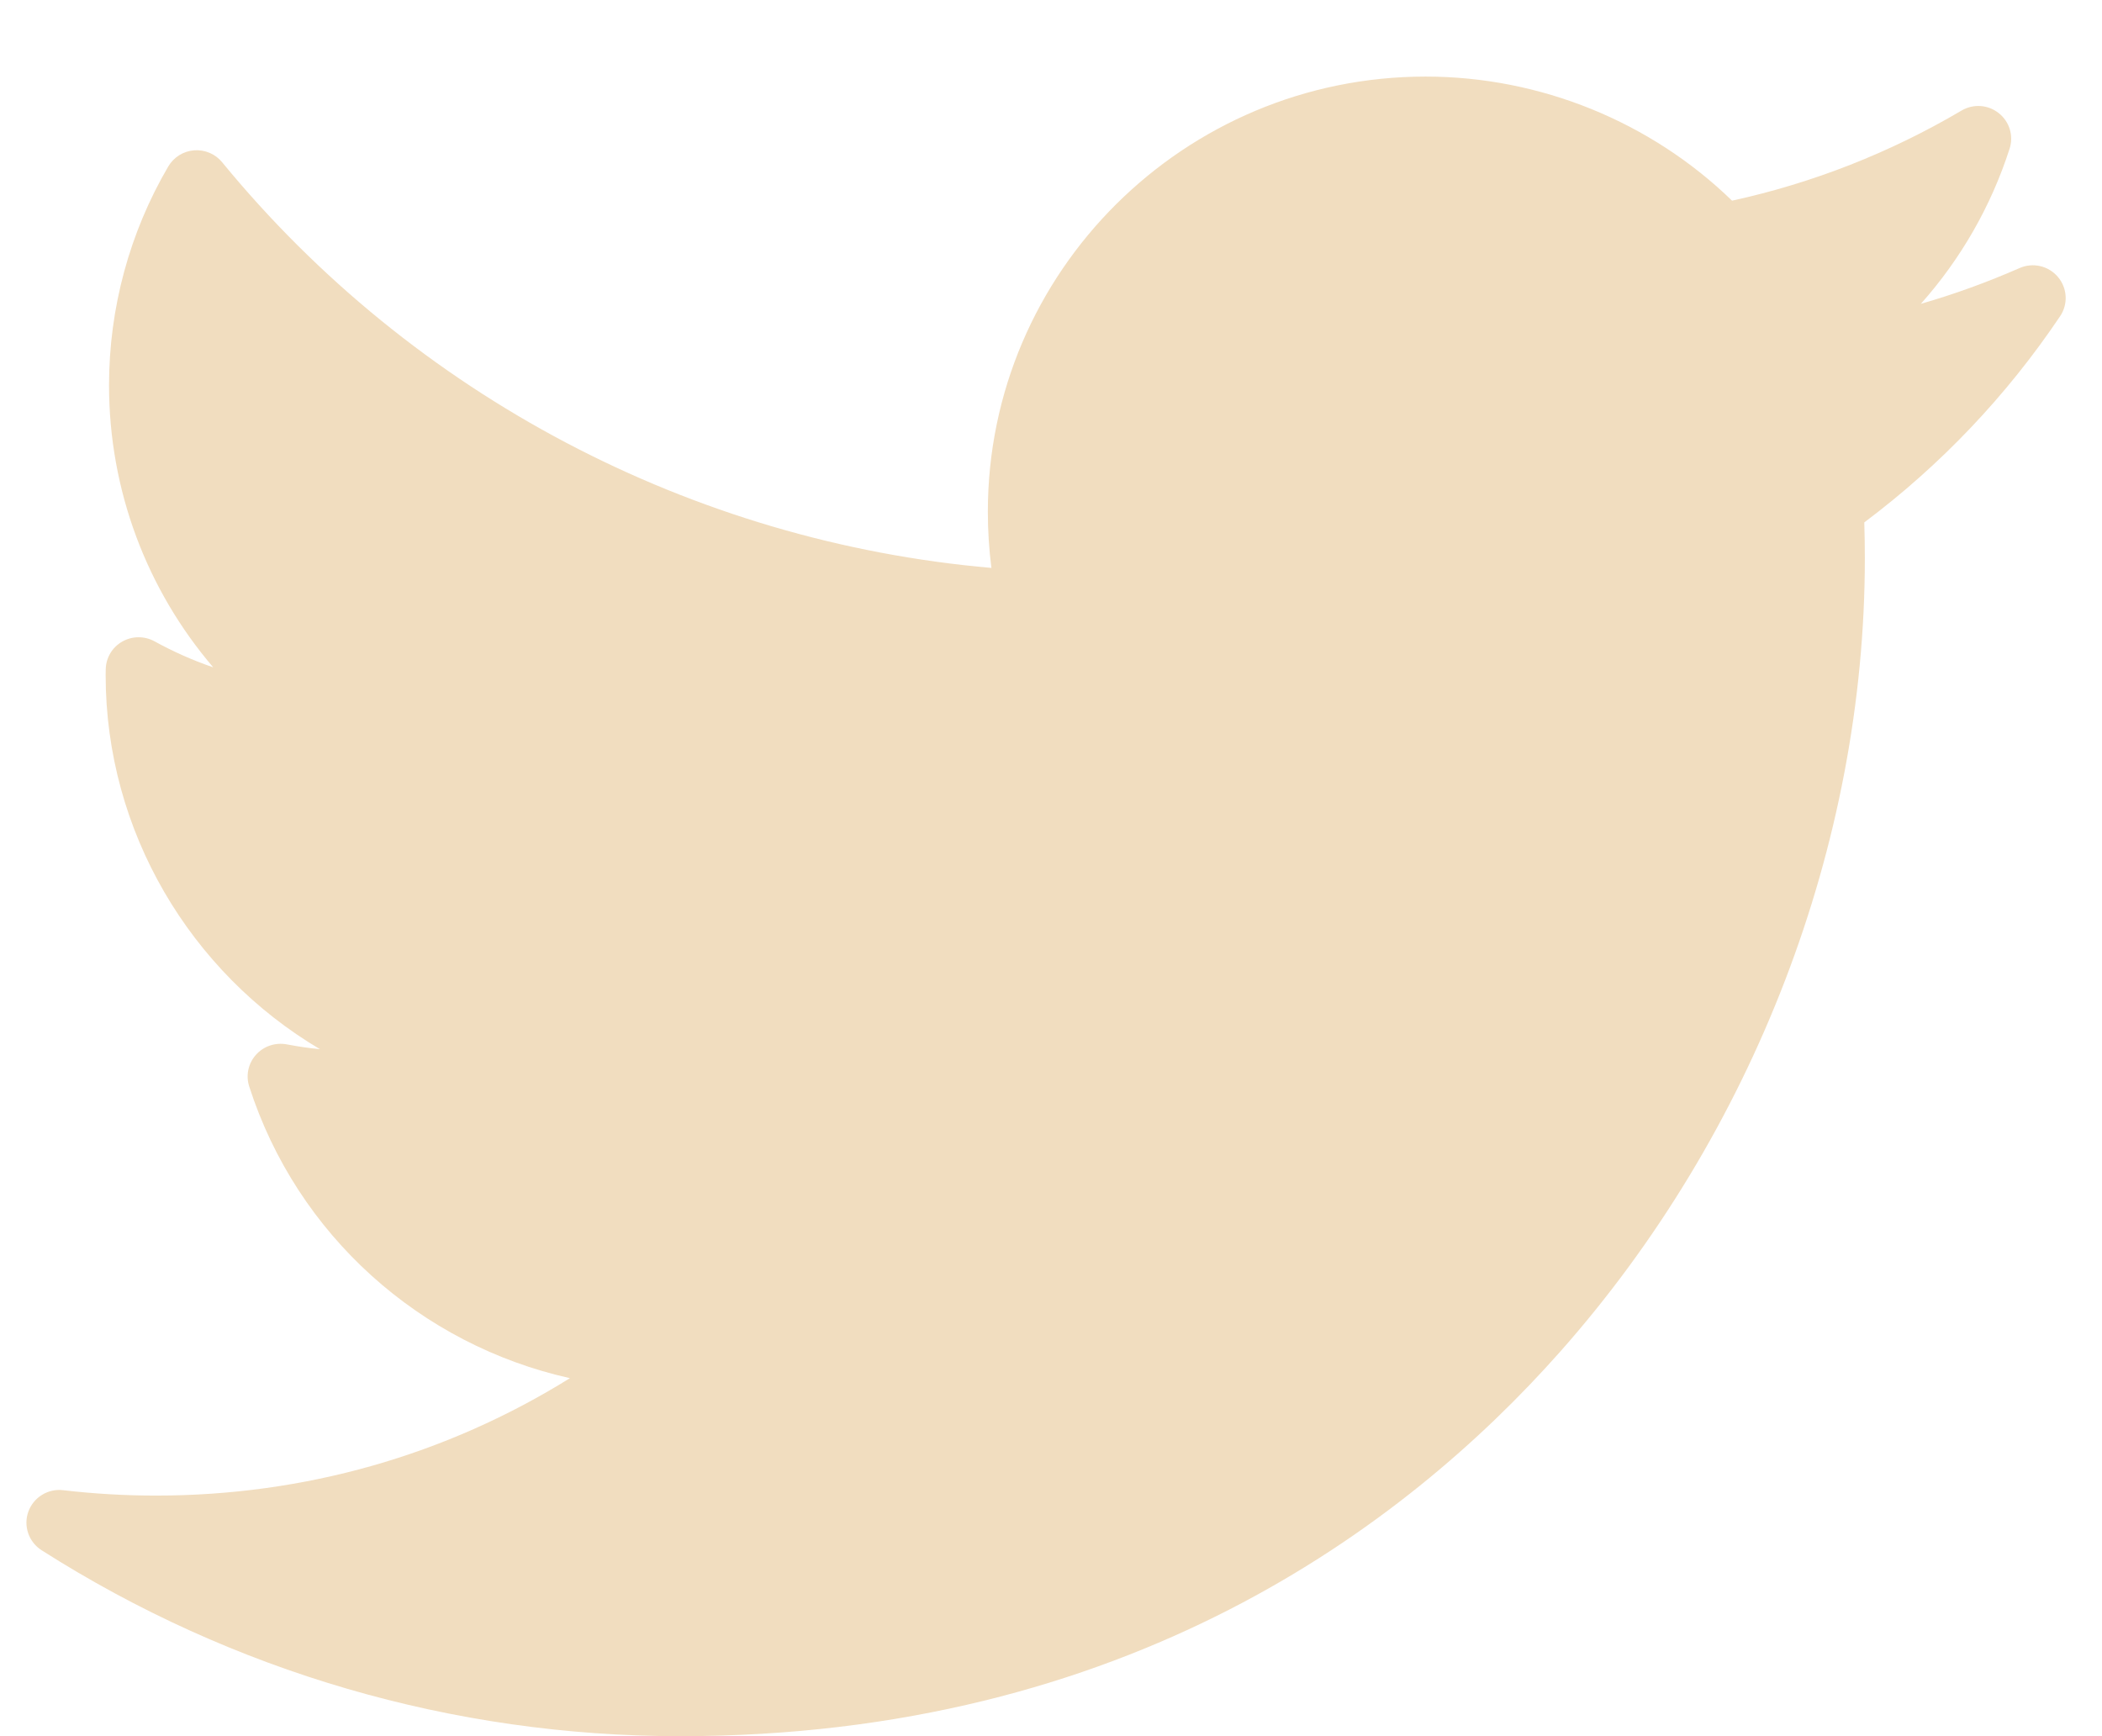 <svg width="23" height="19" viewBox="0 0 23 19" fill="none" xmlns="http://www.w3.org/2000/svg">
<path d="M22.097 2.934C21.746 3.088 21.386 3.219 21.018 3.325C21.454 2.835 21.786 2.258 21.989 1.627C22.035 1.485 21.987 1.33 21.87 1.238C21.754 1.145 21.591 1.134 21.463 1.21C20.681 1.671 19.837 2.003 18.952 2.196C18.061 1.331 16.851 0.838 15.599 0.838C12.958 0.838 10.809 2.974 10.809 5.6C10.809 5.807 10.822 6.012 10.848 6.215C7.571 5.929 4.524 4.328 2.431 1.776C2.357 1.685 2.242 1.636 2.124 1.645C2.007 1.654 1.901 1.72 1.841 1.822C1.417 2.546 1.193 3.374 1.193 4.216C1.193 5.364 1.605 6.452 2.333 7.303C2.111 7.227 1.897 7.132 1.692 7.019C1.581 6.958 1.447 6.959 1.338 7.021C1.228 7.083 1.16 7.198 1.157 7.323C1.156 7.344 1.156 7.365 1.156 7.387C1.156 9.099 2.084 10.642 3.501 11.482C3.379 11.47 3.258 11.452 3.137 11.429C3.012 11.406 2.884 11.449 2.8 11.544C2.716 11.638 2.688 11.77 2.727 11.89C3.251 13.519 4.602 14.717 6.236 15.082C4.881 15.925 3.332 16.367 1.706 16.367C1.366 16.367 1.025 16.347 0.691 16.308C0.525 16.288 0.367 16.386 0.31 16.543C0.254 16.7 0.314 16.875 0.455 16.965C2.544 18.296 4.959 19 7.44 19C12.317 19 15.368 16.714 17.068 14.796C19.189 12.404 20.405 9.239 20.405 6.111C20.405 5.98 20.403 5.848 20.399 5.717C21.235 5.09 21.956 4.332 22.542 3.46C22.631 3.328 22.621 3.153 22.518 3.031C22.415 2.909 22.244 2.869 22.097 2.934Z" fill="#F1DDBF"/>
</svg>
